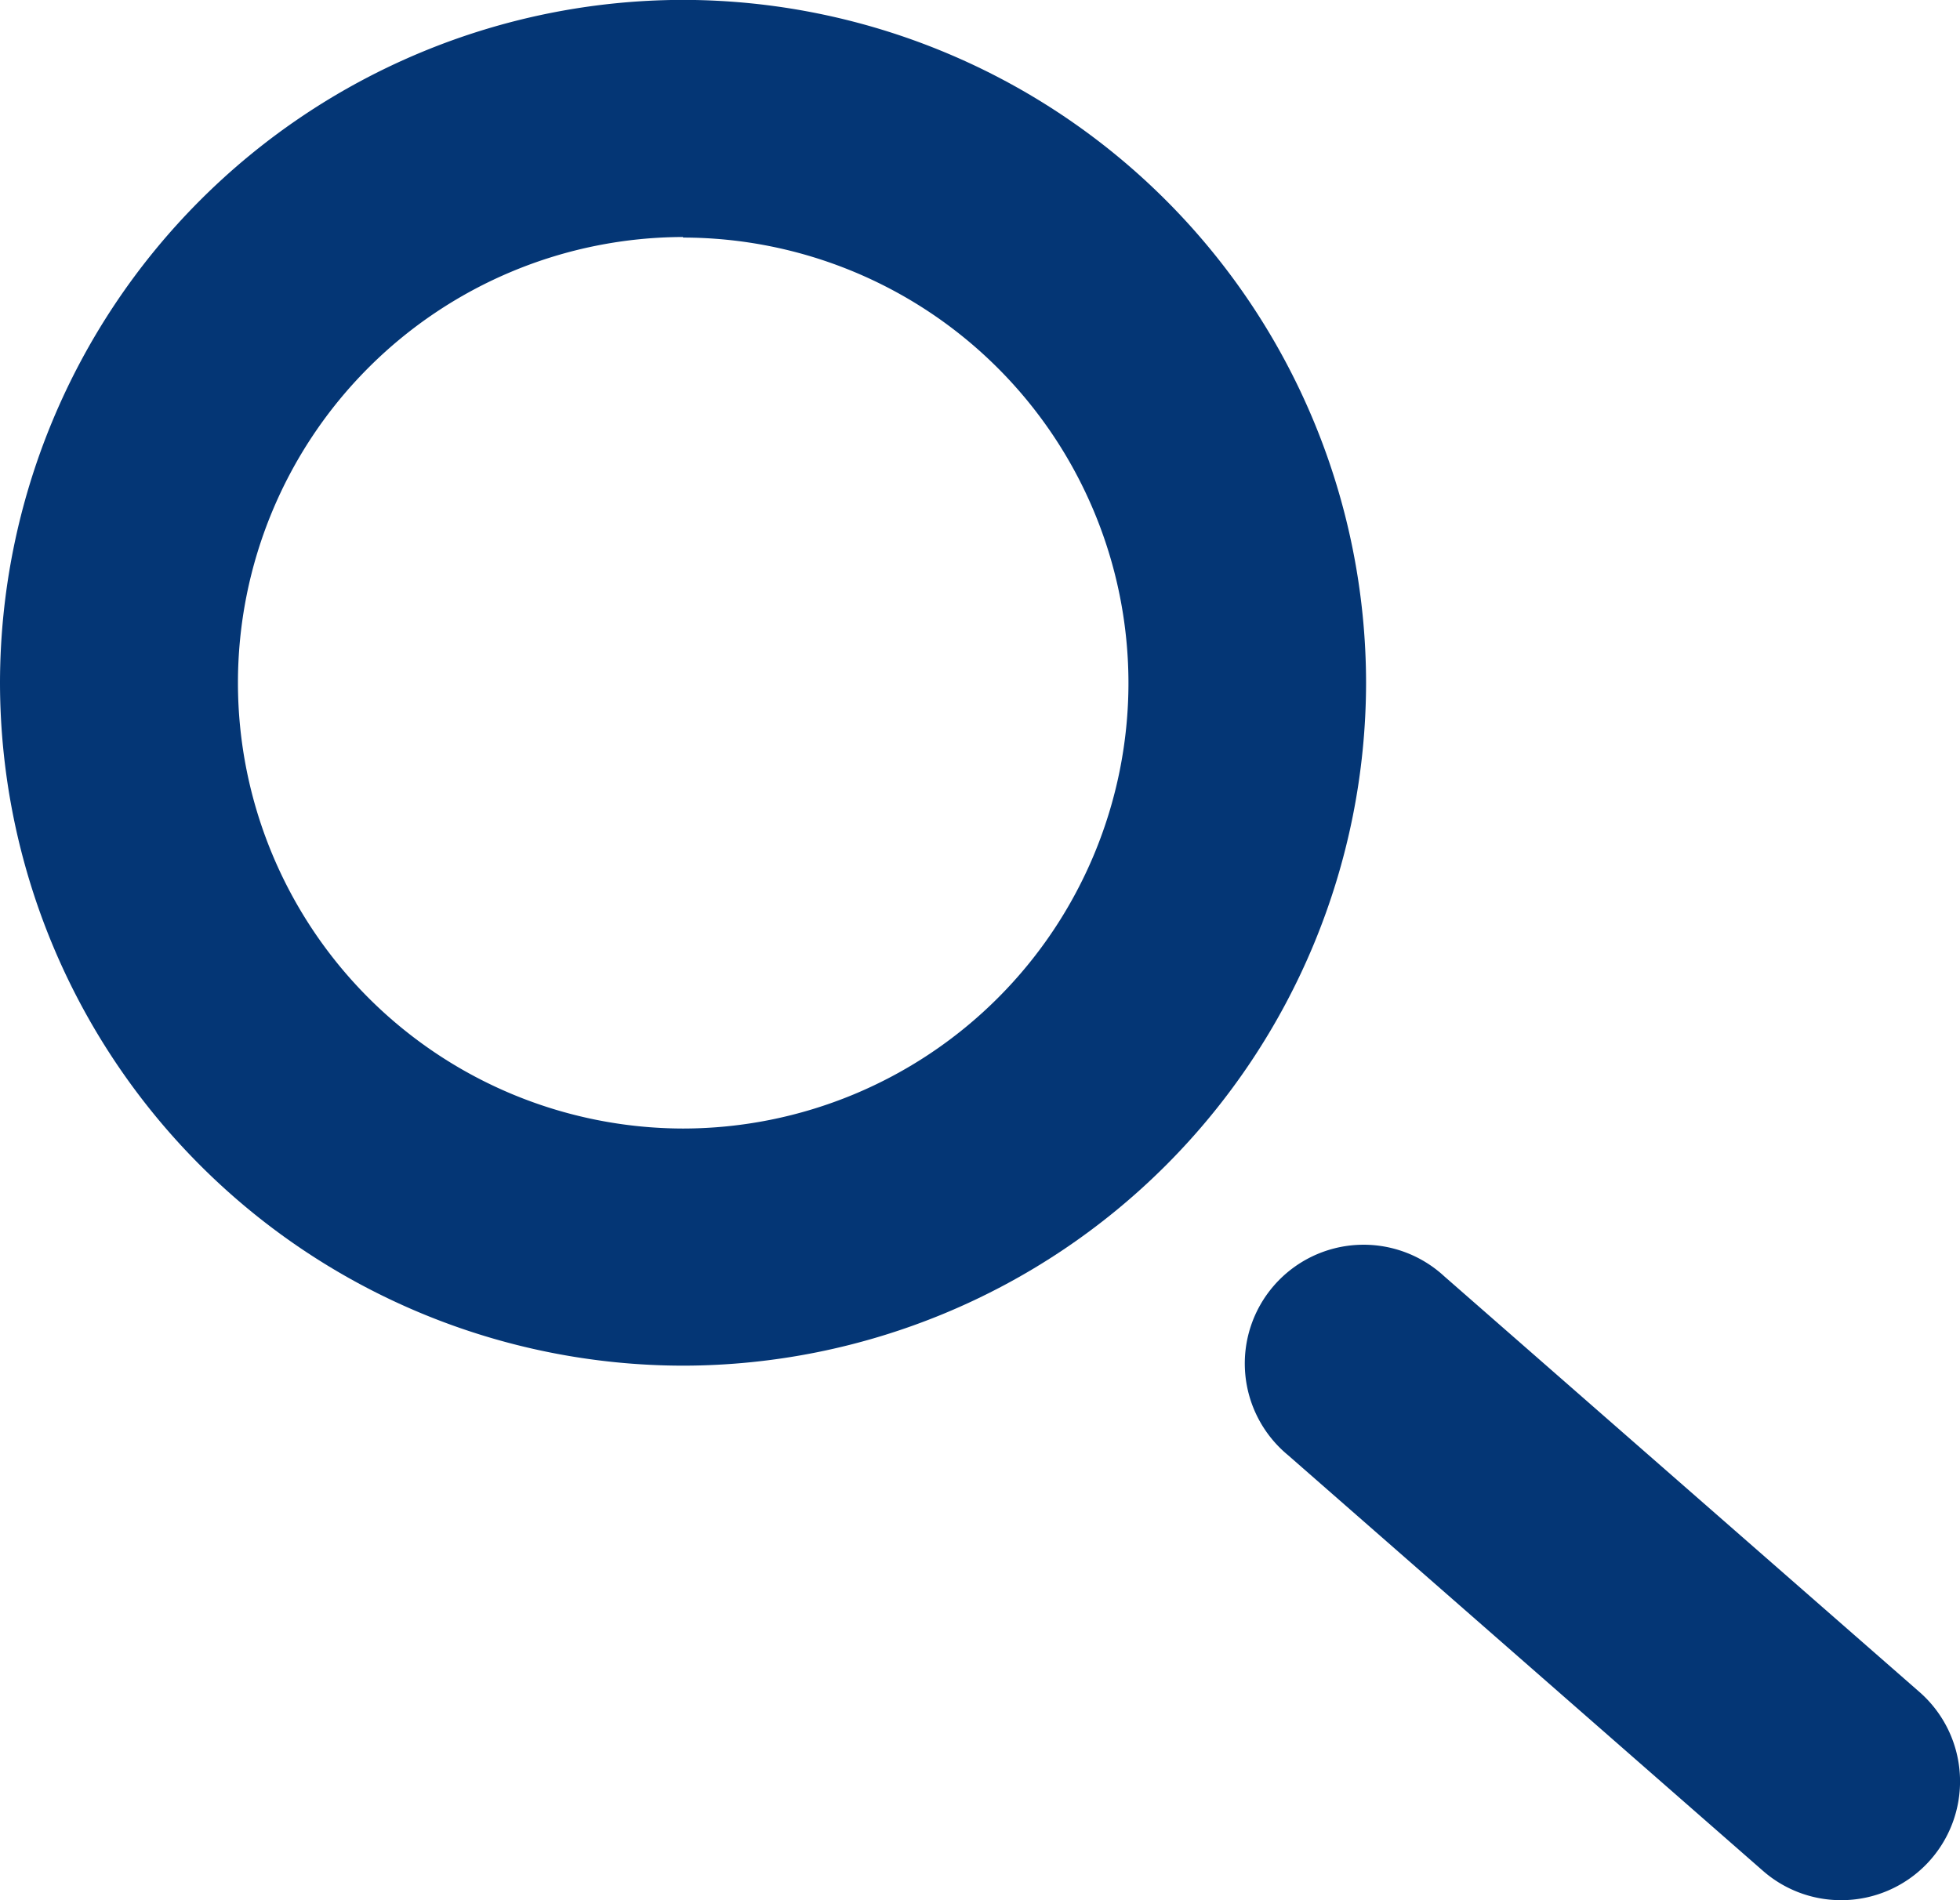 <svg id="Group_18" data-name="Group 18" xmlns="http://www.w3.org/2000/svg" width="17.883" height="17.34" viewBox="0 0 17.883 17.34">
  <g id="Ellipse_45" data-name="Ellipse 45" transform="translate(0 0)">
    <g id="Group_19" data-name="Group 19" transform="translate(0 0)">
      <ellipse id="Ellipse_46" data-name="Ellipse 46" cx="6.274" cy="6.274" rx="6.274" ry="6.274" fill="none"/>
    </g>
    <g id="Group_20" data-name="Group 20" transform="translate(0 0)">
      <path id="Path_154" data-name="Path 154" d="M74.261-9.136a6.239,6.239,0,0,1-6.232-6.232A6.239,6.239,0,0,1,74.261-21.6a6.239,6.239,0,0,1,6.232,6.232A6.239,6.239,0,0,1,74.261-9.136Zm0-10.3A4.069,4.069,0,0,0,70.2-15.367,4.069,4.069,0,0,0,74.261-11.3a4.068,4.068,0,0,0,4.064-4.064A4.068,4.068,0,0,0,74.261-19.431Z" transform="translate(-68.029 21.599)" fill="#043675"/>
    </g>
  </g>
  <g id="Line_5" data-name="Line 5" transform="translate(11.38 11.38)">
    <path id="Path_155" data-name="Path 155" d="M94.447,5.362a1.081,1.081,0,0,1-.713-.268L89.4,1.3A1.084,1.084,0,1,1,90.827-.331l4.335,3.793a1.084,1.084,0,0,1-.715,1.9Z" transform="translate(-89.029 0.599)" fill="#043675"/>
  </g>
</svg>
